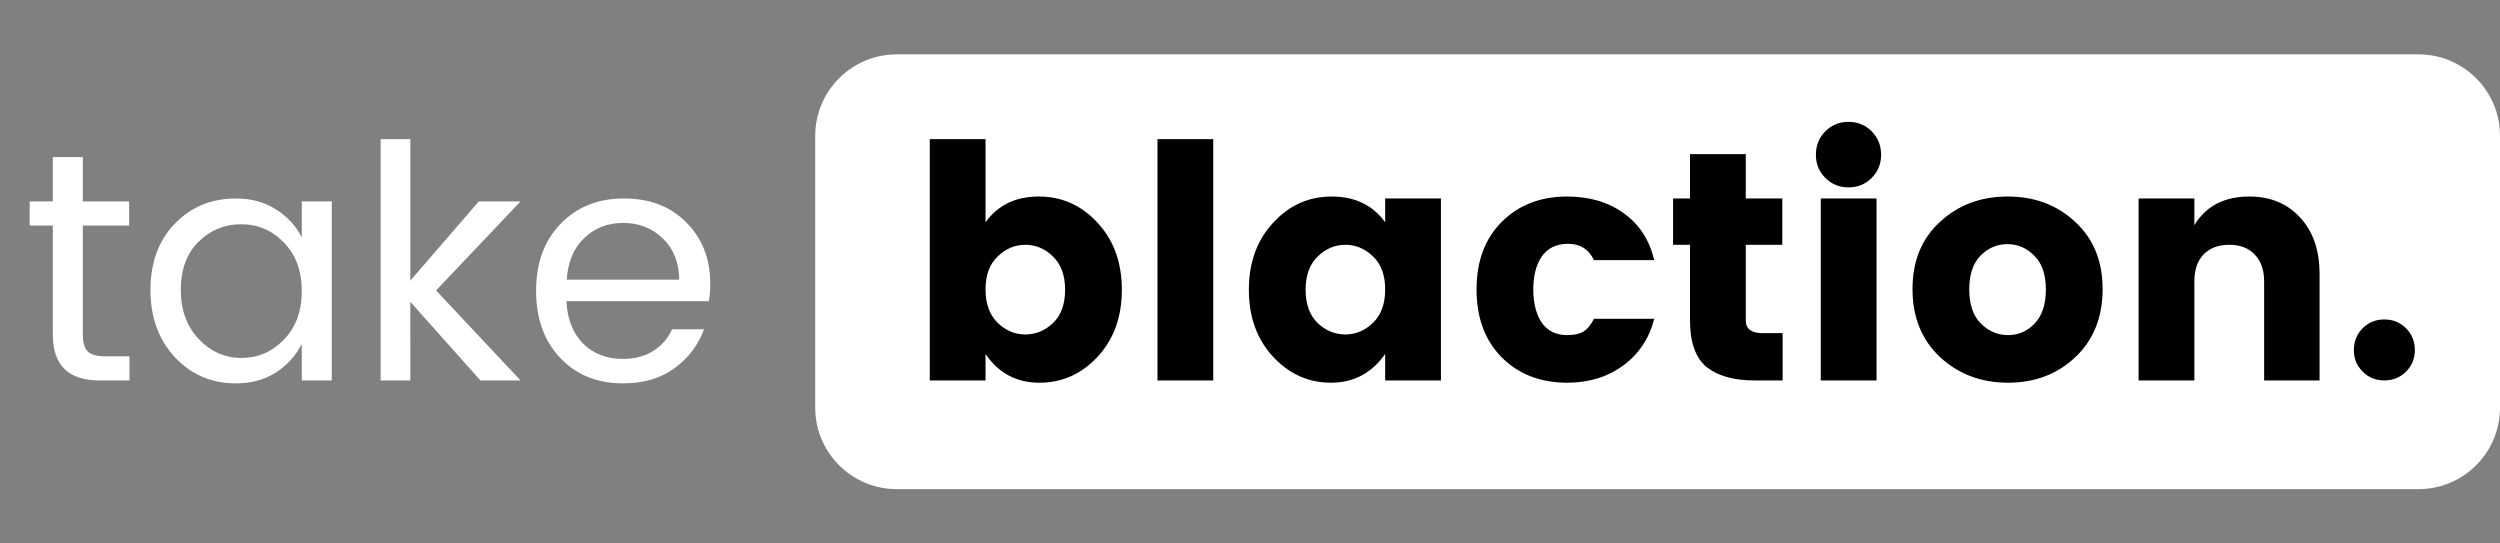 <svg fill="none" height="130" viewBox="0 0 598 130" width="598" xmlns="http://www.w3.org/2000/svg"><rect x="0" y="0" width="598" height="130" fill="#808080" stroke="none"/><path d="m578.5 13h-364c-10.77 0-19.5 8.73-19.5 19.5v65c0 10.77 8.73 19.5 19.5 19.5h364c10.77 0 19.5-8.73 19.5-19.5v-65c0-10.77-8.73-19.5-19.5-19.5z" fill="#fff"/><path d="m251.887 77.272c1.924-1.872 2.886-4.524 2.886-7.956 0-3.432-.962-6.084-2.886-7.956s-4.134-2.808-6.63-2.808-4.706.936-6.63 2.808c-1.924 1.82-2.886 4.446-2.886 7.878s.962 6.084 2.886 7.956 4.134 2.808 6.63 2.808 4.706-.91 6.63-2.73zm-16.146-24.102c2.964-4.108 7.202-6.162 12.714-6.162 5.564 0 10.27 2.106 14.118 6.318 3.848 4.16 5.772 9.49 5.772 15.99 0 6.5-1.924 11.83-5.772 15.99s-8.502 6.24-13.962 6.24-9.75-2.288-12.87-6.864v6.318h-13.338v-57.72h13.338zm41.125 37.83v-57.72h13.338v57.72zm51.58-13.806c1.924-1.872 2.886-4.524 2.886-7.956s-.962-6.058-2.886-7.878c-1.924-1.872-4.134-2.808-6.63-2.808s-4.706.936-6.63 2.808-2.886 4.524-2.886 7.956c0 3.432.962 6.084 2.886 7.956 1.924 1.82 4.134 2.73 6.63 2.73s4.706-.936 6.63-2.808zm-23.946 8.112c-3.848-4.16-5.772-9.49-5.772-15.99 0-6.5 1.924-11.83 5.772-15.99 3.848-4.212 8.528-6.318 14.04-6.318 5.564 0 9.828 2.054 12.792 6.162v-5.694h13.338v43.524h-13.338v-6.318c-3.224 4.576-7.54 6.864-12.948 6.864s-10.036-2.08-13.884-6.24zm54.697.156c-4.004-4.056-6.006-9.464-6.006-16.224s2.002-12.142 6.006-16.146c4.056-4.056 9.282-6.084 15.678-6.084 5.304 0 9.802 1.326 13.494 3.978 3.692 2.6 6.136 6.344 7.332 11.232h-14.43c-1.248-2.6-3.302-3.9-6.162-3.9-2.808 0-4.914 1.014-6.318 3.042-1.352 1.976-2.028 4.602-2.028 7.878s.676 5.928 2.028 7.956c1.404 1.976 3.432 2.964 6.084 2.964 1.664 0 2.964-.286 3.9-.858s1.768-1.586 2.496-3.042h14.43c-1.196 4.68-3.666 8.398-7.41 11.154s-8.216 4.134-13.416 4.134c-6.396 0-11.622-2.028-15.678-6.084zm62.448-5.772h4.758v11.31h-6.786c-4.888 0-8.684-1.066-11.388-3.198-2.652-2.184-3.978-5.902-3.978-11.154v-18.096h-4.056v-11.076h4.056v-10.608h13.338v10.608h8.736v11.076h-8.736v18.096c0 2.028 1.352 3.042 4.056 3.042zm26.055-37.128c-1.508 1.508-3.354 2.262-5.538 2.262s-4.03-.754-5.538-2.262-2.262-3.354-2.262-5.538c0-2.236.754-4.108 2.262-5.616s3.354-2.262 5.538-2.262 4.03.754 5.538 2.262 2.262 3.38 2.262 5.616c0 2.184-.754 4.03-2.262 5.538zm-12.168 48.438v-43.524h13.338v43.524zm51.191-13.65c1.768-1.872 2.652-4.576 2.652-8.112s-.91-6.214-2.73-8.034c-1.82-1.872-3.978-2.808-6.474-2.808s-4.654.936-6.474 2.808c-1.768 1.82-2.652 4.498-2.652 8.034s.91 6.24 2.73 8.112c1.872 1.872 4.056 2.808 6.552 2.808s4.628-.936 6.396-2.808zm-22.698 8.034c-4.368-4.108-6.552-9.516-6.552-16.224s2.184-12.064 6.552-16.068c4.368-4.056 9.776-6.084 16.224-6.084s11.83 2.028 16.146 6.084c4.368 4.004 6.552 9.36 6.552 16.068s-2.158 12.116-6.474 16.224c-4.316 4.108-9.698 6.162-16.146 6.162s-11.882-2.054-16.302-6.162zm60.864-37.908v6.396c2.756-4.576 7.15-6.864 13.182-6.864 4.992 0 9.022 1.664 12.09 4.992 3.12 3.328 4.68 7.852 4.68 13.572v25.428h-13.26v-23.634c0-2.808-.754-4.966-2.262-6.474-1.456-1.56-3.484-2.34-6.084-2.34s-4.654.78-6.162 2.34c-1.456 1.508-2.184 3.666-2.184 6.474v23.634h-13.338v-43.524zm52.743 36.27c0 2.028-.702 3.744-2.106 5.148-1.404 1.404-3.146 2.106-5.226 2.106-2.028 0-3.744-.702-5.148-2.106-1.404-1.404-2.106-3.12-2.106-5.148 0-2.08.702-3.822 2.106-5.226s3.12-2.106 5.148-2.106c2.08 0 3.822.702 5.226 2.106s2.106 3.146 2.106 5.226z" fill="#000"/><path d="m25.112 85.228h5.85v5.772h-7.176c-7.436 0-11.154-3.666-11.154-10.998v-26.052h-5.538v-5.772h5.538v-10.608h7.176v10.608h11.076v5.772h-11.076v26.052c0 1.924.39 3.276 1.17 4.056s2.158 1.17 4.134 1.17zm42.78-3.978c2.86-2.912 4.29-6.786 4.29-11.622s-1.43-8.71-4.29-11.622c-2.808-2.912-6.214-4.368-10.218-4.368-3.952 0-7.358 1.404-10.218 4.212-2.808 2.808-4.212 6.63-4.212 11.466s1.43 8.762 4.29 11.778 6.266 4.524 10.218 4.524 7.332-1.456 10.14-4.368zm-11.466 10.452c-5.824 0-10.686-2.08-14.586-6.24-3.9-4.212-5.85-9.568-5.85-16.068 0-6.552 1.924-11.83 5.772-15.834 3.9-4.056 8.788-6.084 14.664-6.084 3.64 0 6.812.858 9.516 2.574 2.756 1.716 4.836 3.952 6.24 6.708v-8.58h7.176v42.822h-7.176v-8.736c-1.404 2.808-3.484 5.096-6.24 6.864-2.704 1.716-5.876 2.574-9.516 2.574zm41.724-.702h-7.098v-57.72h7.098v33.852l16.38-18.954h9.984l-20.202 21.294 20.202 21.528h-9.594l-16.77-18.798zm50.832.702c-6.136 0-11.128-2.028-14.976-6.084s-5.772-9.412-5.772-16.068 1.95-11.986 5.85-15.99c3.9-4.056 8.944-6.084 15.132-6.084 6.24 0 11.232 1.924 14.976 5.772 3.796 3.796 5.694 8.658 5.694 14.586 0 1.508-.104 2.912-.312 4.212h-34.086c.208 4.264 1.534 7.644 3.978 10.14 2.496 2.444 5.668 3.666 9.516 3.666 2.912 0 5.356-.65 7.332-1.95 2.028-1.3 3.51-3.016 4.446-5.148h7.644c-1.352 3.744-3.692 6.838-7.02 9.282-3.276 2.444-7.41 3.666-12.402 3.666zm13.494-24.804c-.052-4.108-1.352-7.384-3.9-9.828-2.548-2.496-5.72-3.744-9.516-3.744-3.744 0-6.864 1.222-9.36 3.666-2.496 2.392-3.874 5.694-4.134 9.906z" fill="#fff"/></svg>